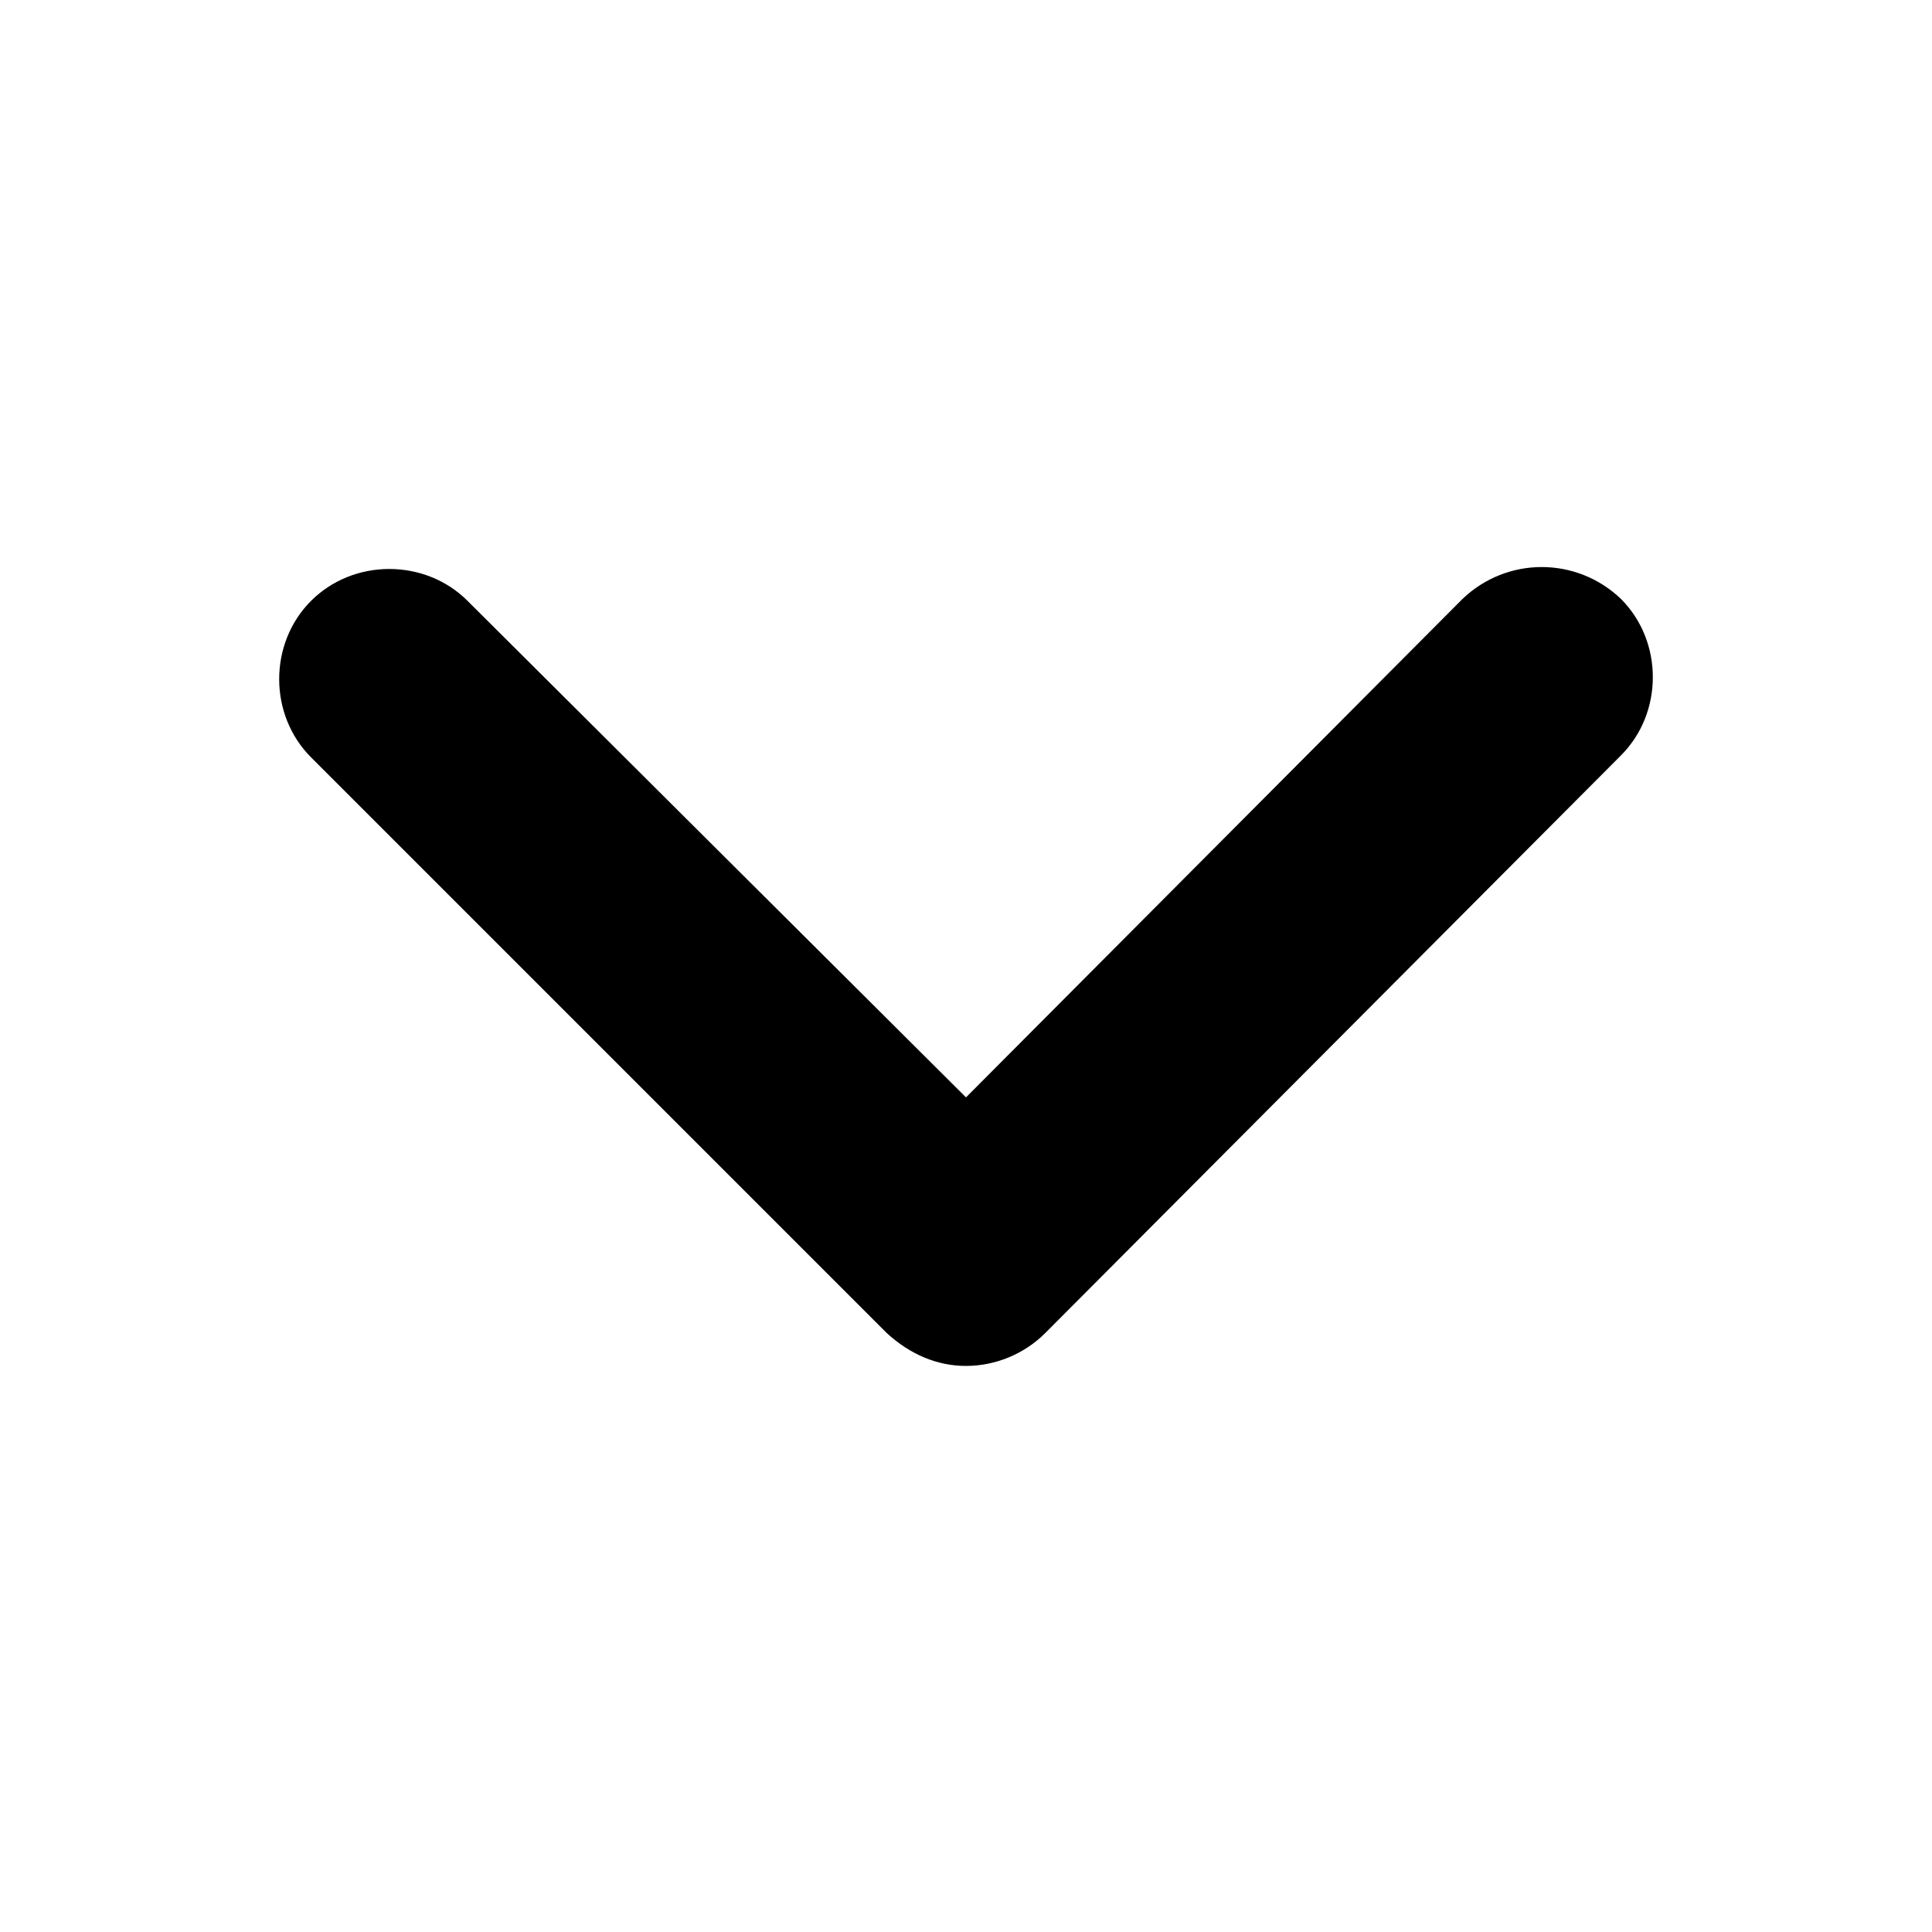 <svg xmlns="http://www.w3.org/2000/svg" xmlns:xlink="http://www.w3.org/1999/xlink" version="1.1" x="0px" y="0px" viewBox="0 0 100 100" enable-background="new 0 0 100 100" xml:space="preserve"><path d="M83.9,31c2.2,2.2,2.2,5.9,0,8.1L54.1,69c-1.1,1.1-2.6,1.7-4.1,1.7s-2.9-0.6-4.1-1.7L16.1,39.2c-2.2-2.2-2.2-5.9,0-8.1  c2.2-2.2,5.9-2.2,8.1,0L50,56.8L75.7,31C78,28.8,81.6,28.8,83.9,31z"></path></svg>